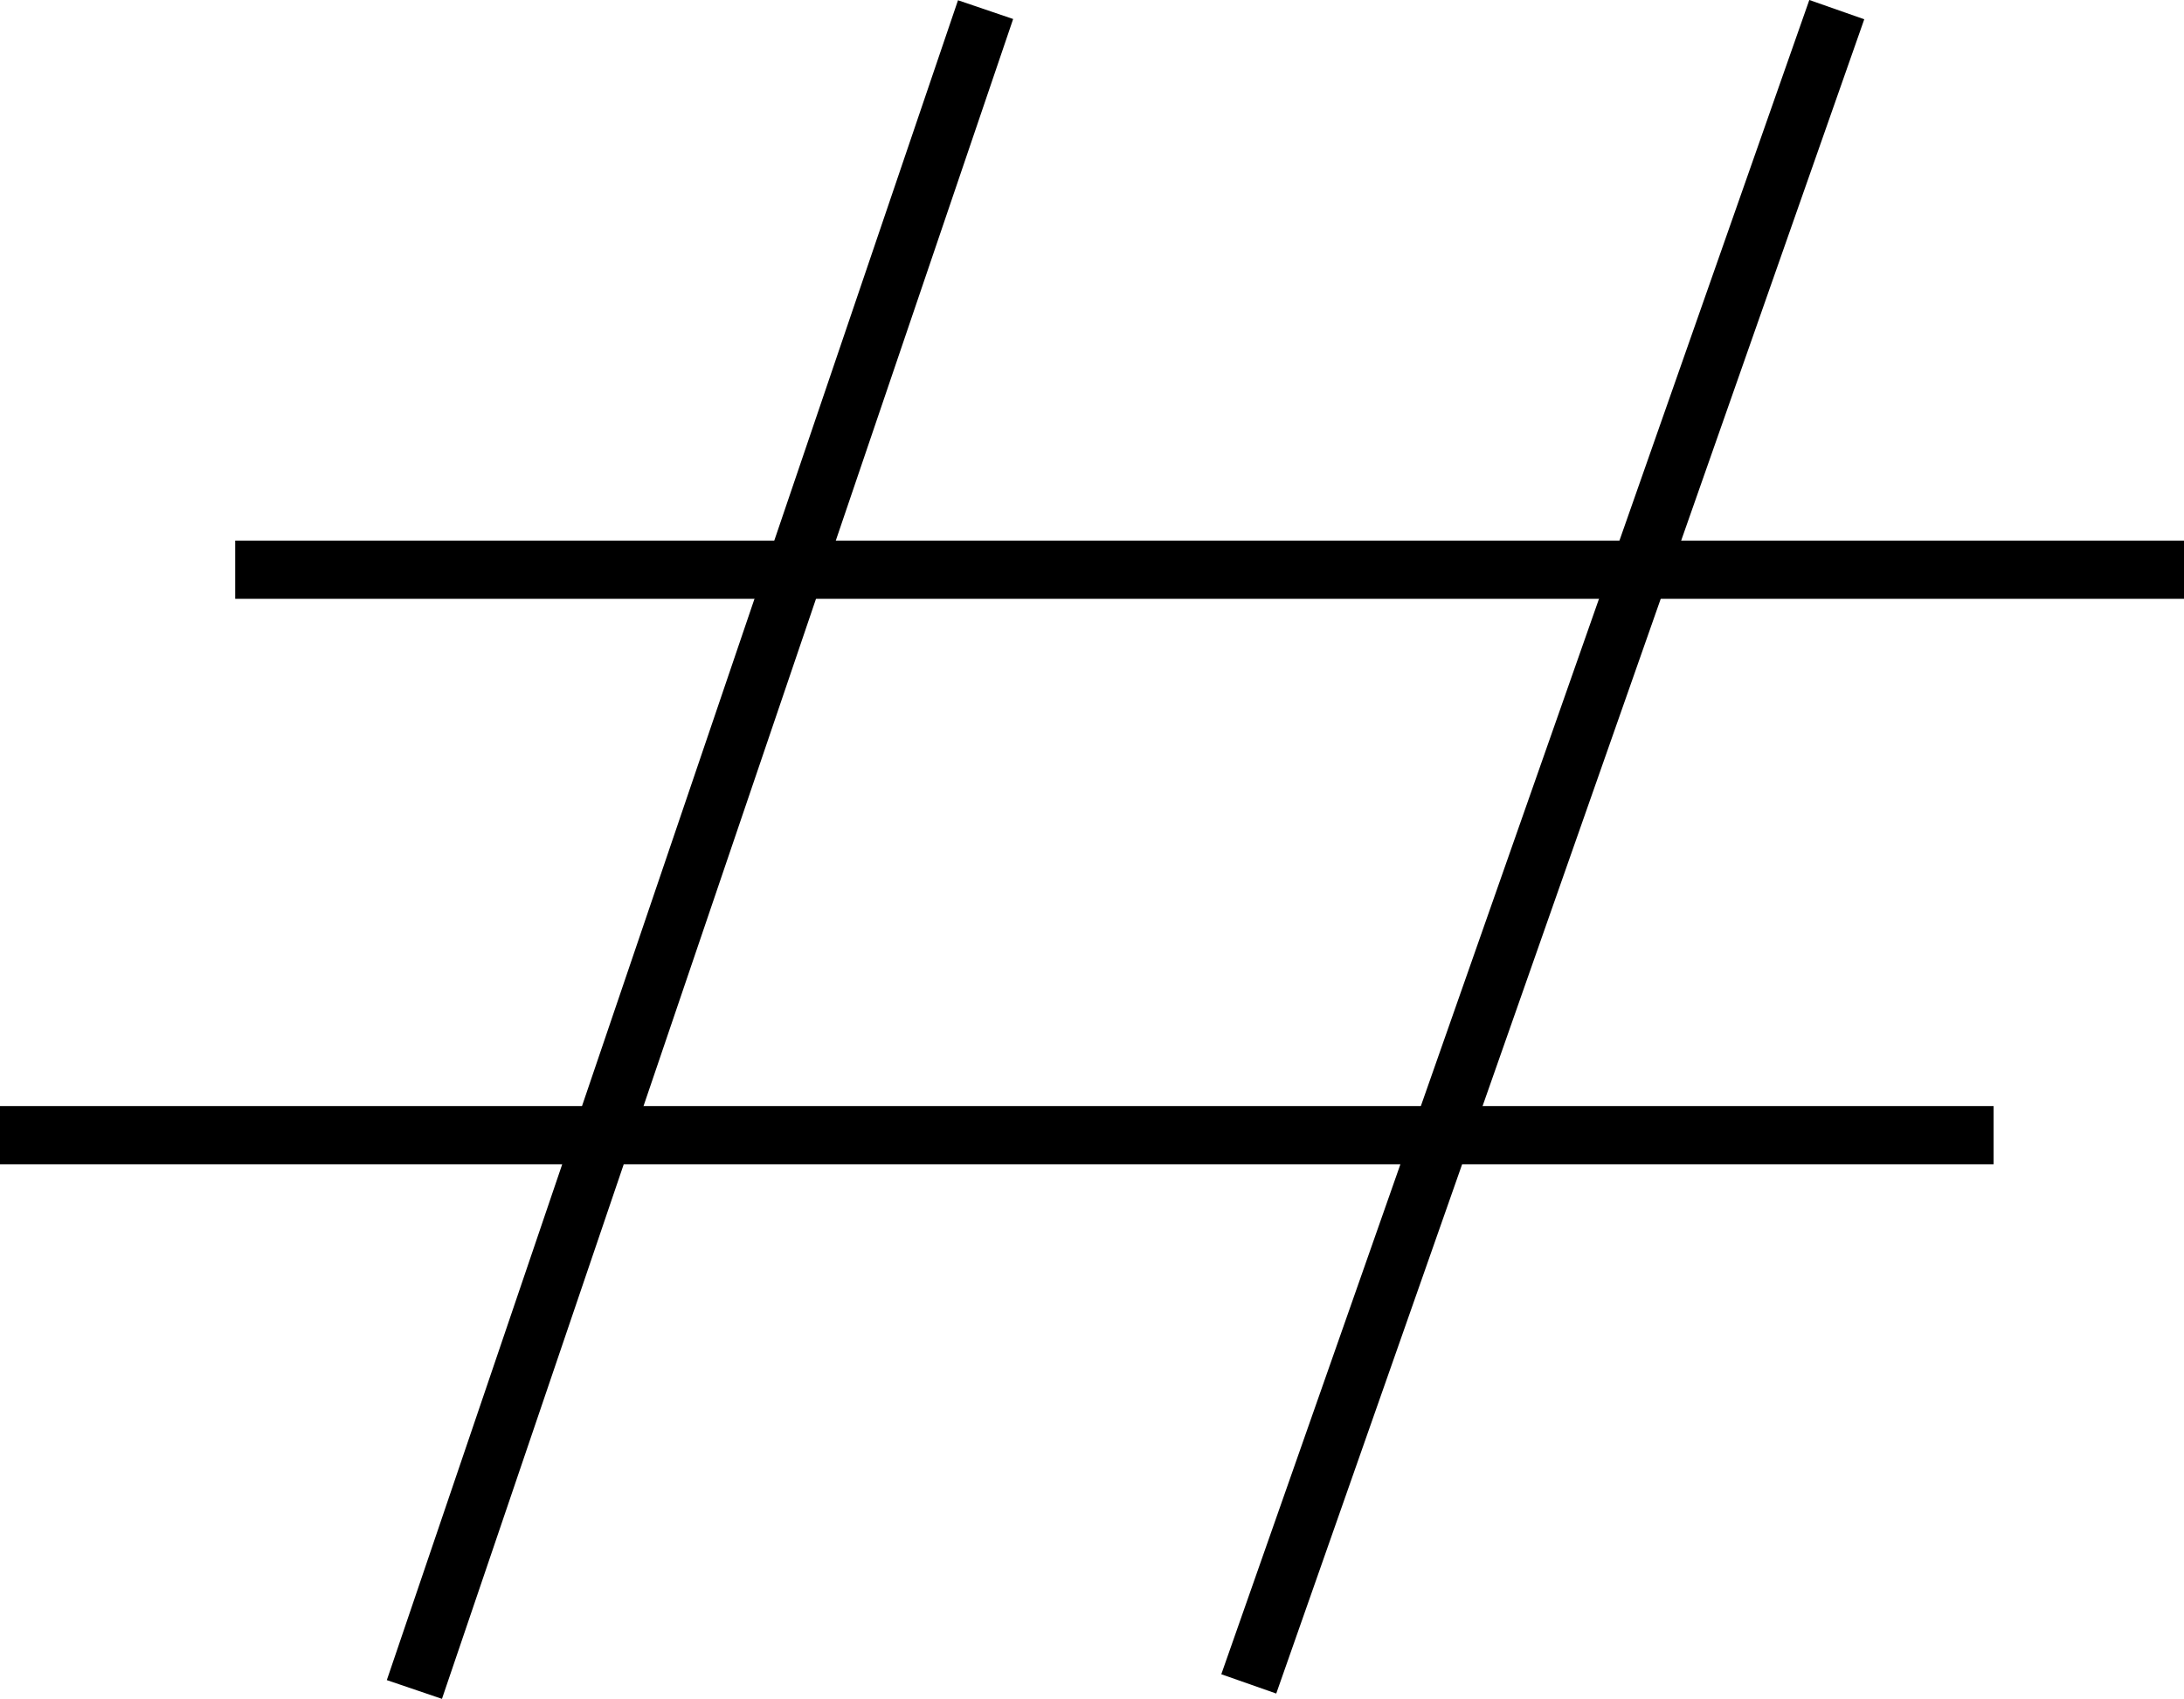 <?xml version="1.0" encoding="UTF-8"?>
<svg id="svg16" width="566.93" height="441.04" version="1.1" viewBox="0 0 566.93 441.04" xmlns="http://www.w3.org/2000/svg">
 <g id="g14" transform="translate(0 -1324.7)" fill="none" stroke="#000" stroke-width="4mm">
  <path id="path6" d="m255.84 1327.2-148.27 436.1"/>
  <path id="path8" d="m476.8 1327.2-152.64 434.65"/>
  <path id="path10" d="m61.054 1472.6h505.88"/>
  <path id="path12" d="m0 1619.4h517.5"/>
 </g>
</svg>
